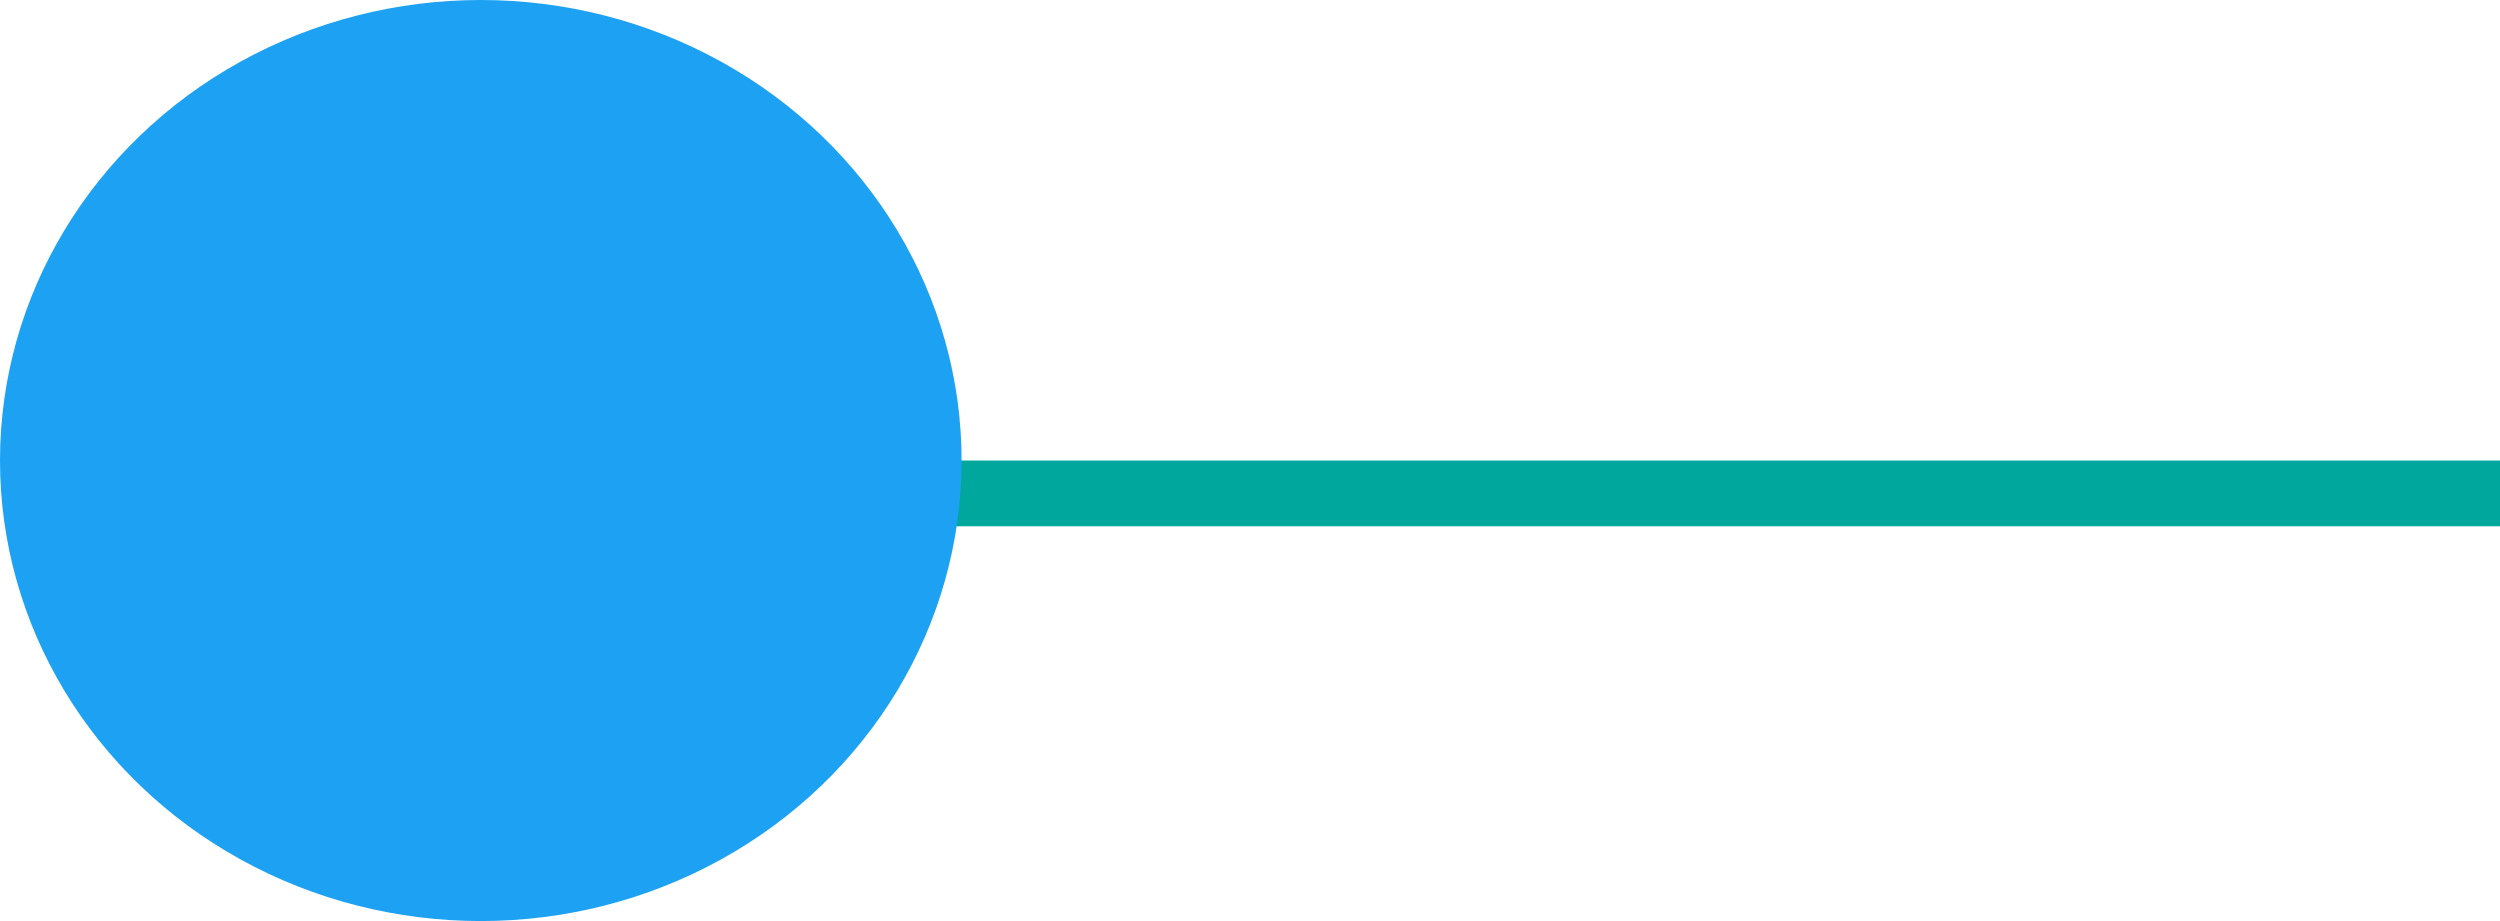 <svg width="38" height="14" viewBox="0 0 38 14" fill="none" xmlns="http://www.w3.org/2000/svg">
<rect x="38" y="8" width="24.359" height="1" transform="rotate(-180 38 8)" fill="#00A79D"/>
<ellipse cx="7.308" cy="7" rx="7.308" ry="7" transform="rotate(-180 7.308 7)" fill="#1DA1F2"/>
</svg>
